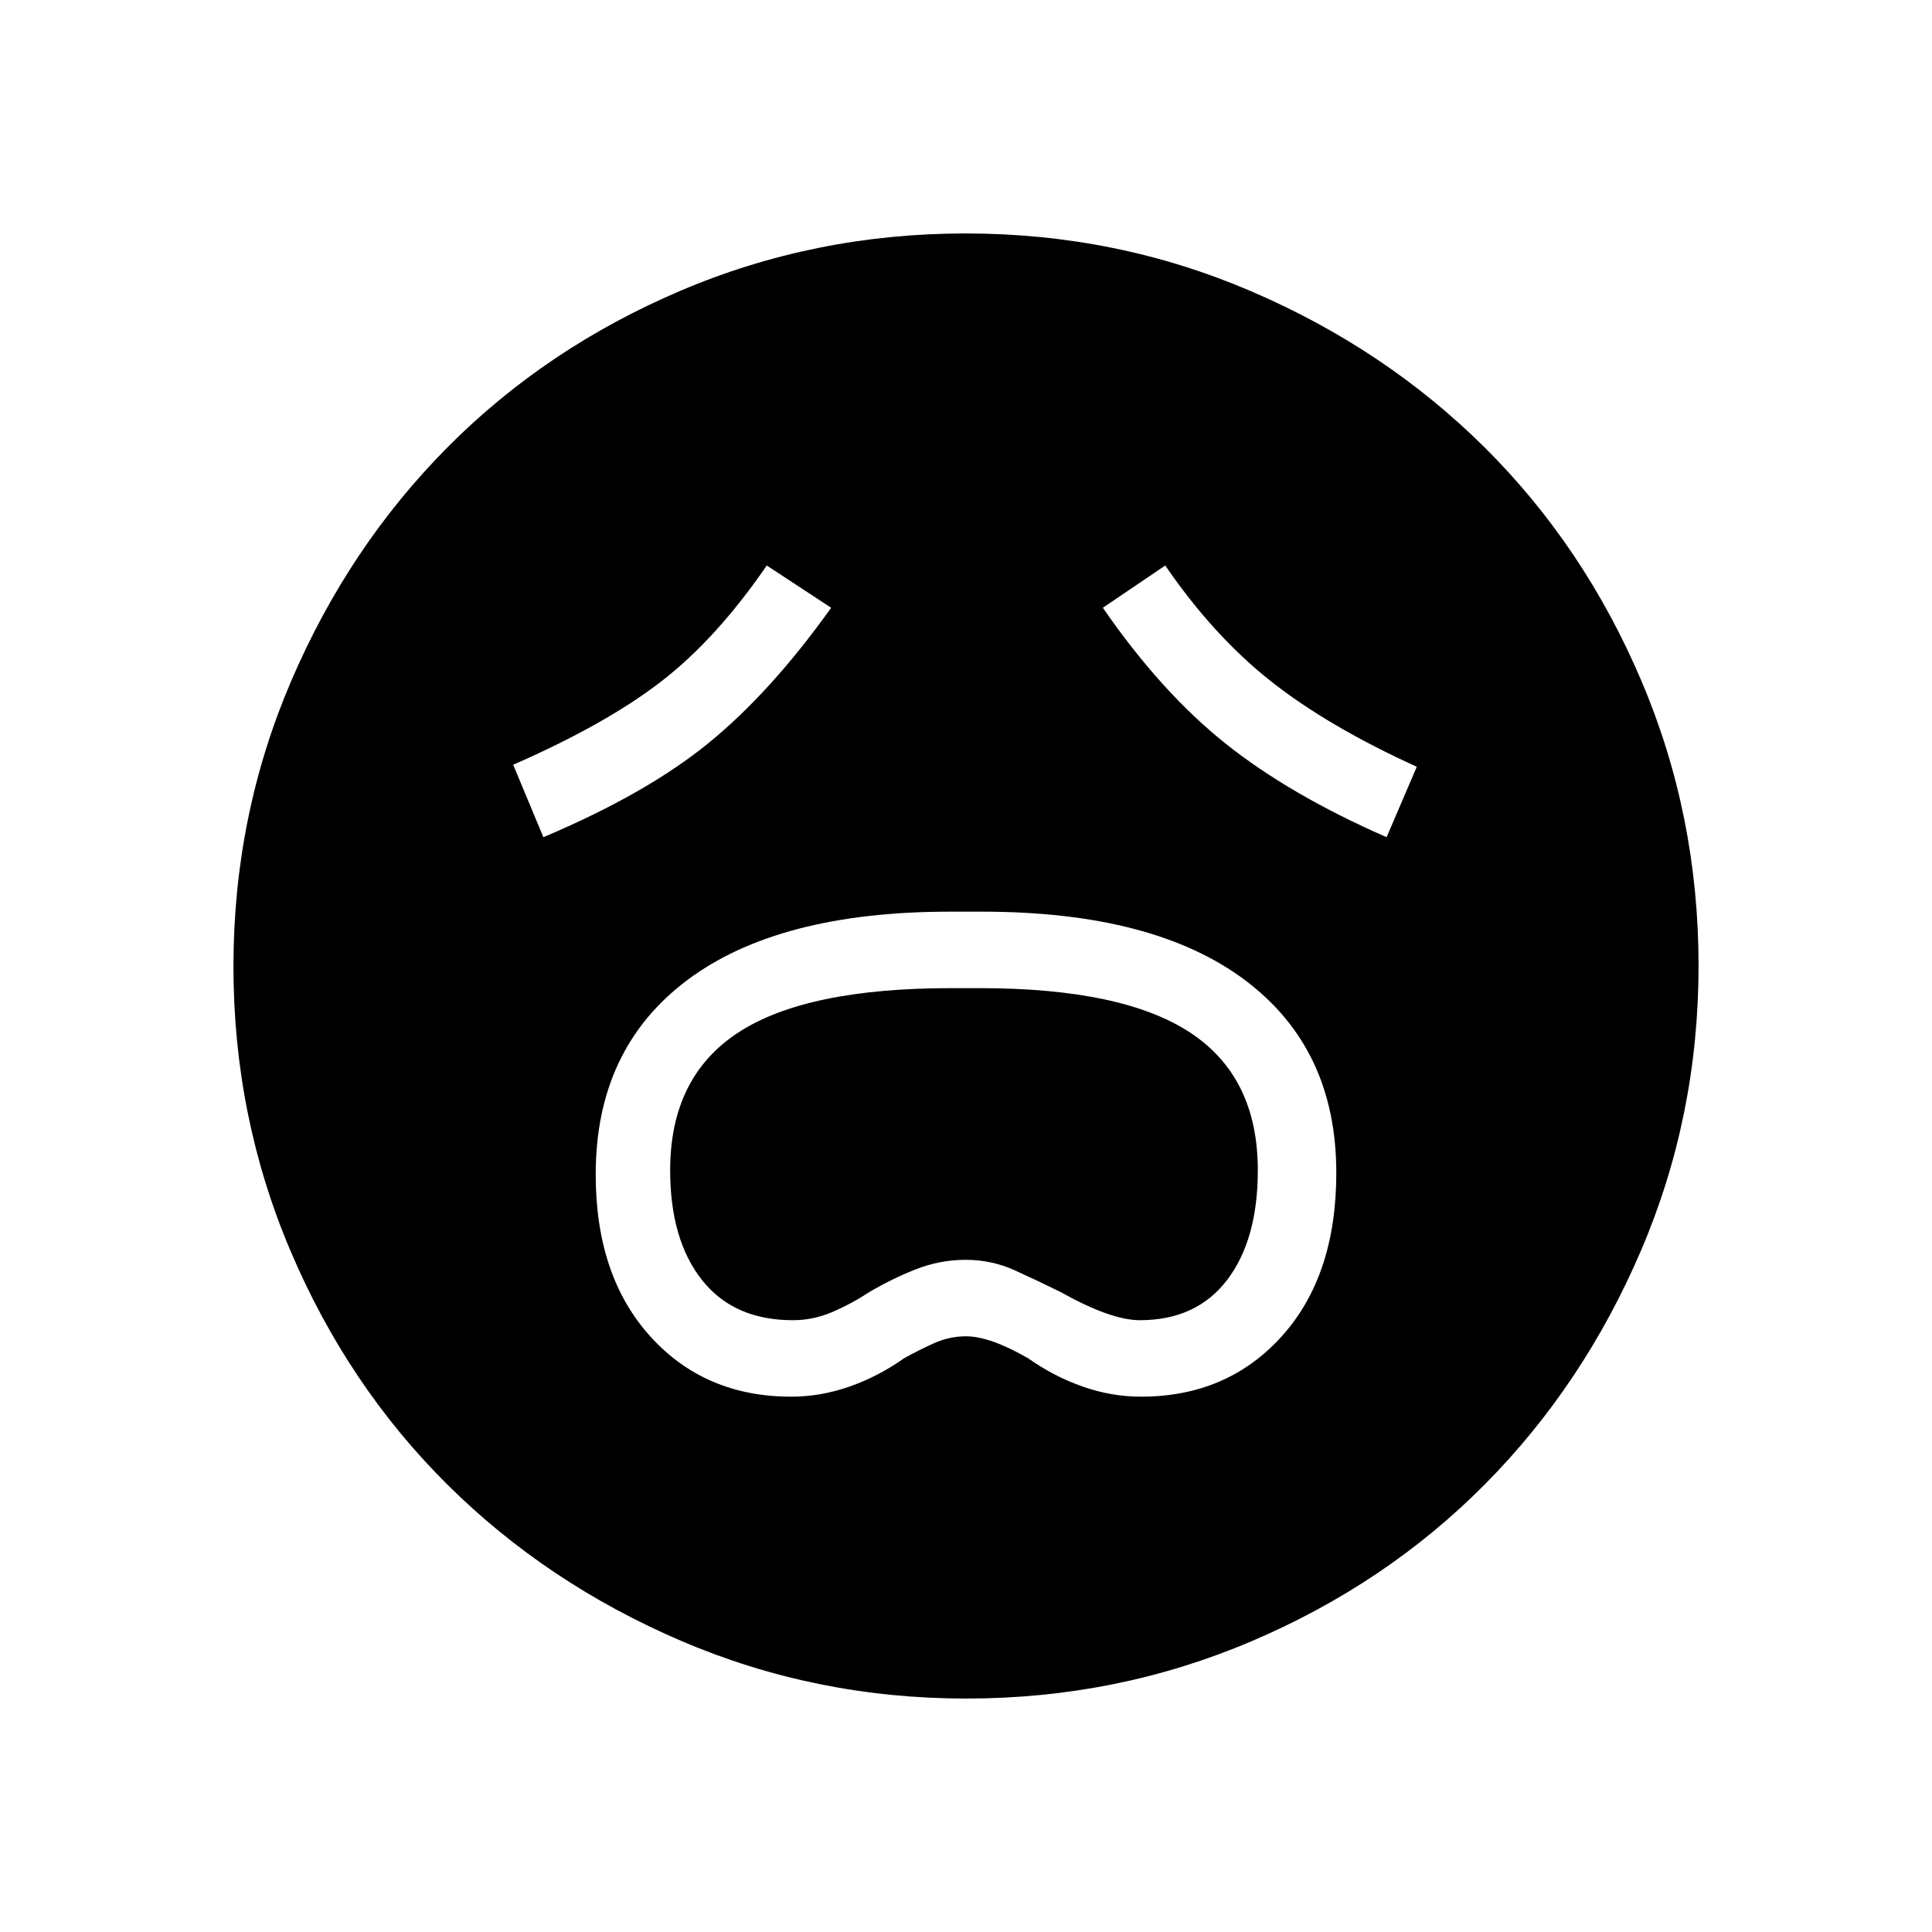 <svg xmlns="http://www.w3.org/2000/svg" height="48" viewBox="0 -960 960 960" width="48"><path d="M393.15-266q14.59 0 28.9-5 14.3-5 27.05-14 6.75-3.8 14.6-7.4 7.85-3.6 16.3-3.6 12 0 31 11 12.74 9 27.04 14 14.29 5 28.87 5 42.94 0 70.02-30.04Q664-326.08 664-377.23q0-61.73-45.37-95.75Q573.25-507 488-507h-16q-85.25 0-130.62 34.1Q296-438.8 296-376.4q0 50.4 27.09 80.4 27.09 30 70.06 30Zm.85-38q-29.41 0-45.21-20Q333-344 333-378.51q0-46.25 33.75-68.37Q400.49-469 472.65-469h14.11q71.12 0 104.68 22.12T625-378.51Q625-344 609.75-324t-43.4 20Q552-304 527-318q-11-5.44-22.61-10.72-11.6-5.28-24.5-5.28-12.89 0-24.84 4.72T432-318q-8.88 5.83-18.38 9.92Q404.12-304 394-304ZM270-544q51.18-21.61 82.09-46.8Q383-615.98 413-658l-32-21q-25.05 36.48-52.51 57.67Q301.03-600.15 255-580l15 36Zm419 0 15-35q-44-20-72.5-42.5T579-679l-31 21q29 42 61 67.5t80 46.5ZM480.17-116q-74.81 0-141.62-28.62t-116.24-77.69q-49.42-49.07-77.86-115.88Q116-405.01 116-479.83q0-74.81 28.62-141.62t77.69-116.24q49.07-49.42 115.88-77.86Q405.01-844 479.83-844q74.81 0 141.62 28.62t116.24 77.69q49.42 49.07 77.86 115.88Q844-554.99 844-480.17q0 74.81-28.62 141.62t-77.69 116.24q-49.07 49.42-115.88 77.86Q554.99-116 480.17-116Z"/></svg>